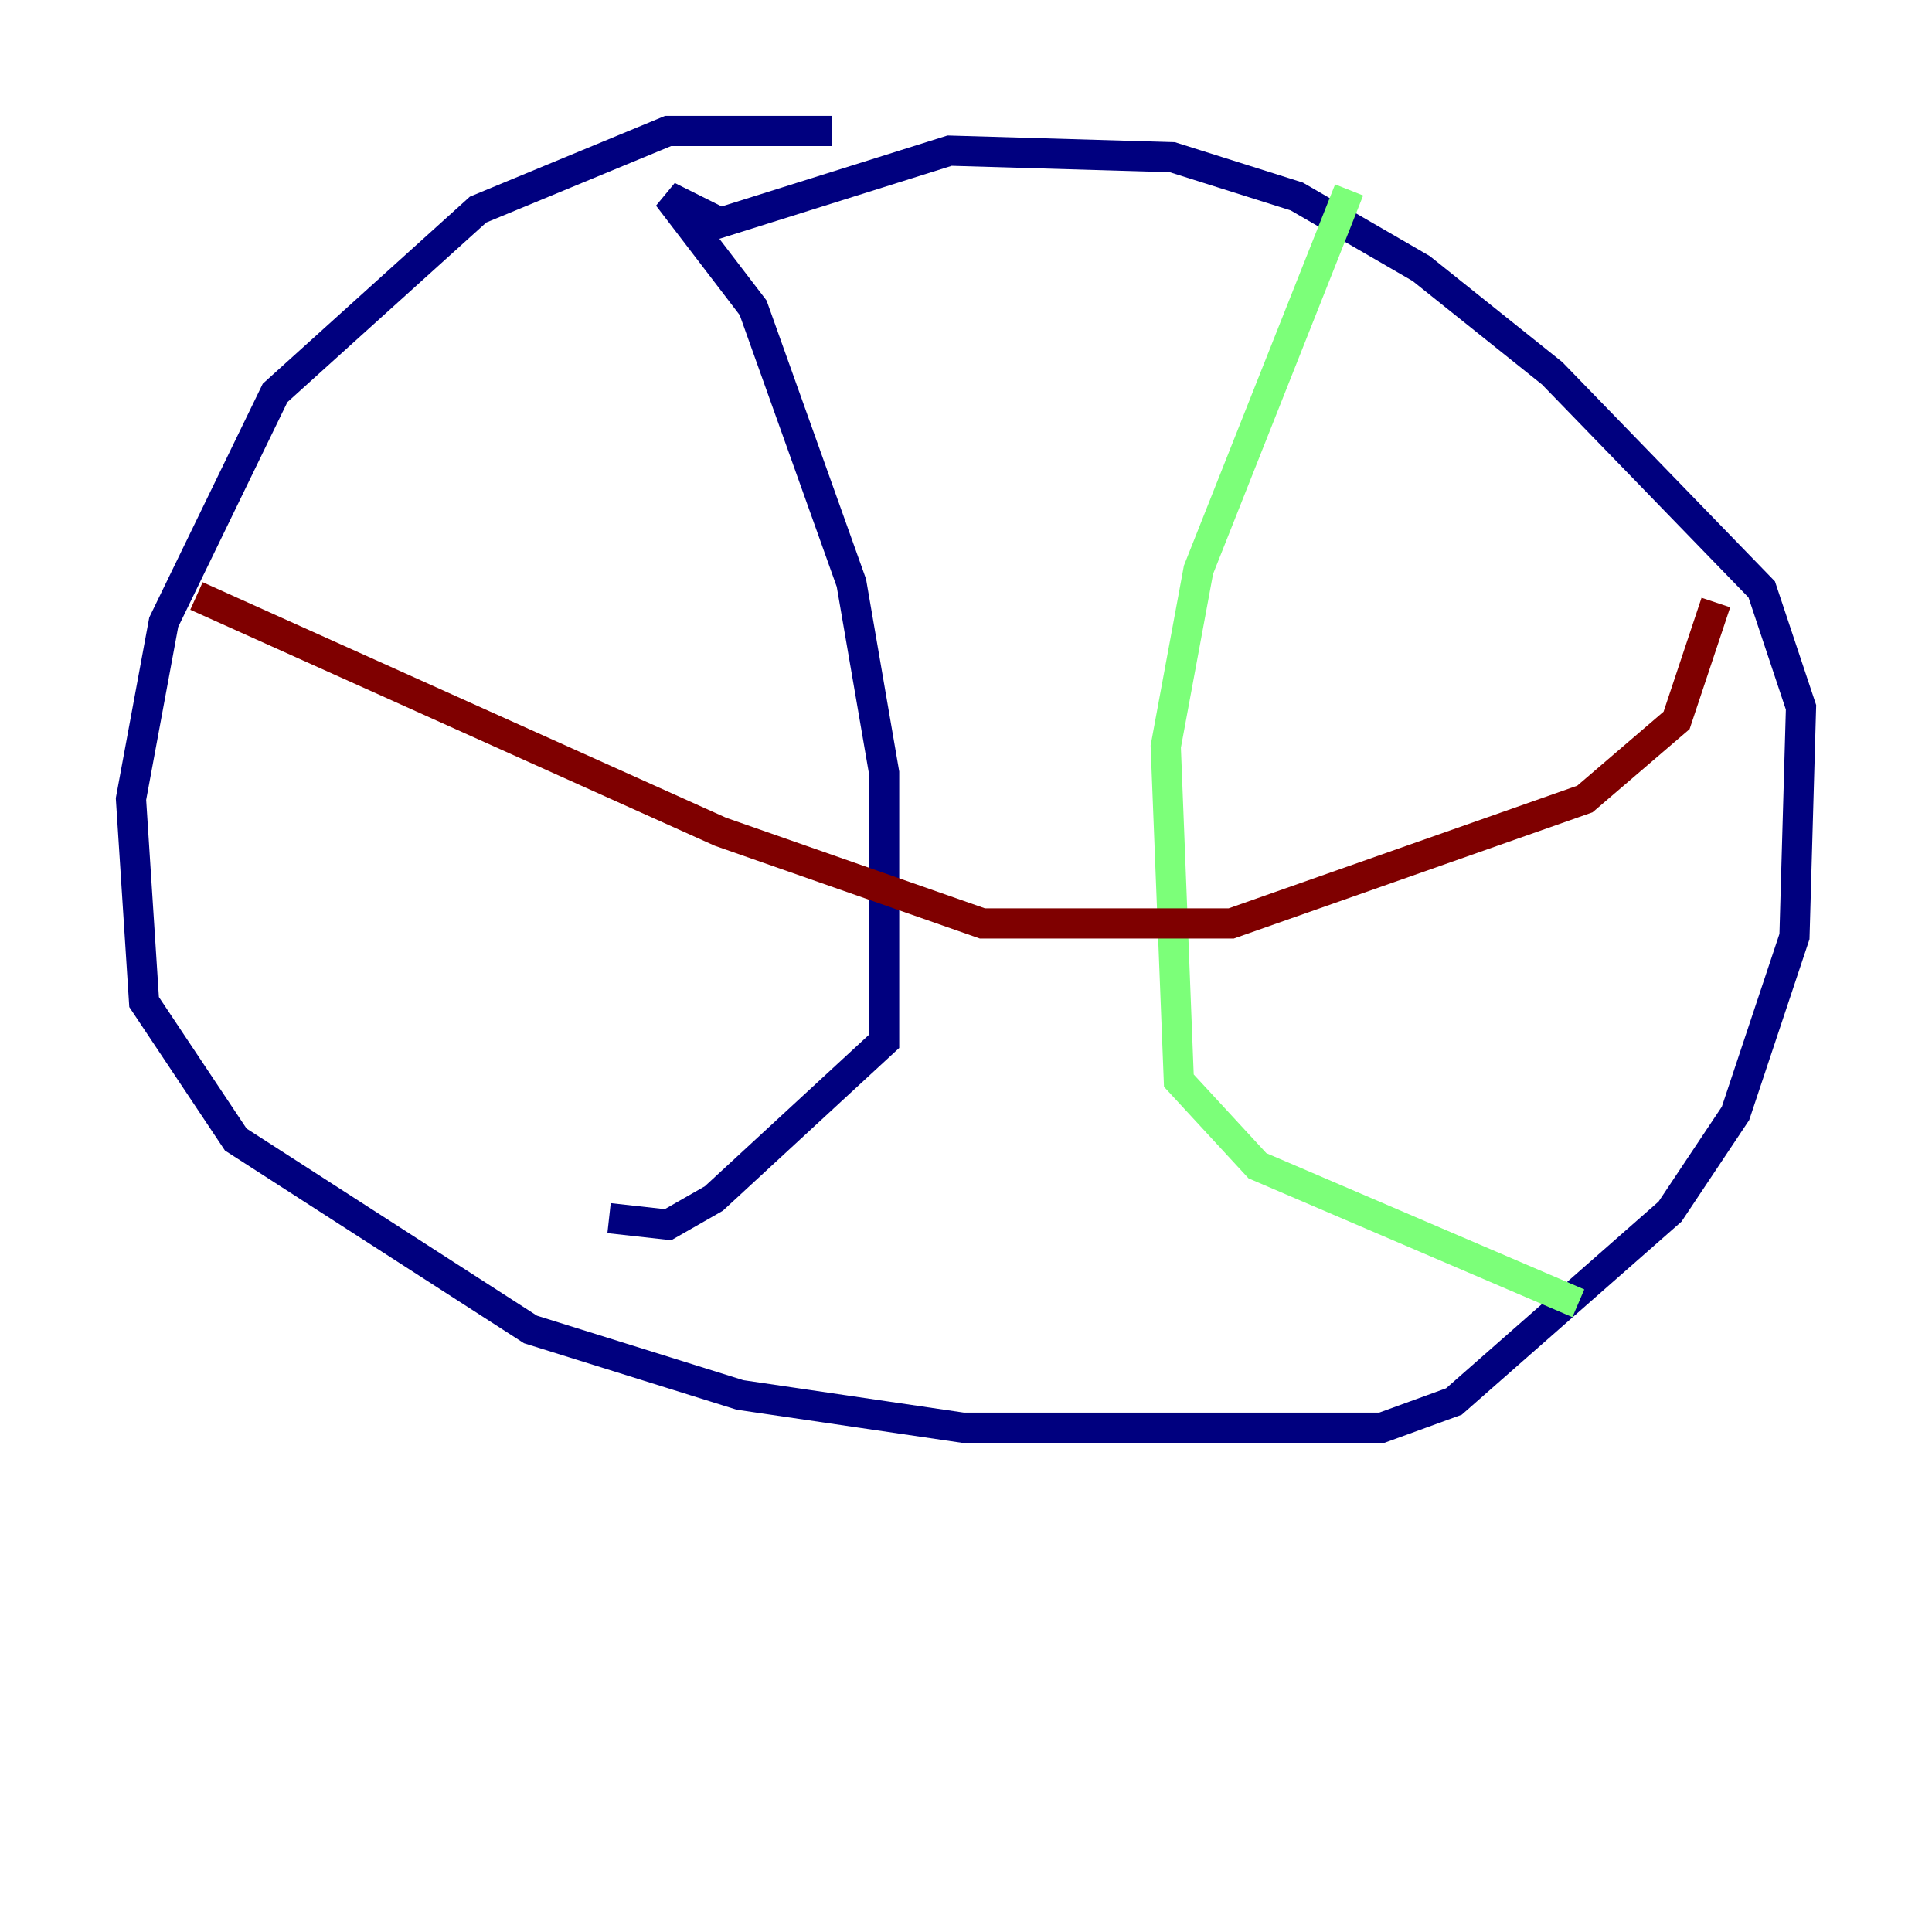 <?xml version="1.0" encoding="utf-8" ?>
<svg baseProfile="tiny" height="128" version="1.2" viewBox="0,0,128,128" width="128" xmlns="http://www.w3.org/2000/svg" xmlns:ev="http://www.w3.org/2001/xml-events" xmlns:xlink="http://www.w3.org/1999/xlink"><defs /><polyline fill="none" points="55.105,8.678 44.258,8.678 31.675,13.885 18.224,26.034 10.848,41.22 8.678,52.936 9.546,66.386 15.62,75.498 35.146,88.081 49.031,92.42 63.783,94.59 91.552,94.59 96.325,92.854 110.644,80.271 114.983,73.763 118.888,62.047 119.322,46.861 116.719,39.051 102.834,24.732 94.156,17.79 85.912,13.017 77.668,10.414 62.915,9.98 47.729,14.752 44.258,13.017 49.898,20.393 56.407,38.617 58.576,51.2 58.576,68.99 47.295,79.403 44.258,81.139 40.352,80.705" stroke="#00007f" stroke-width="2" /><polyline fill="none" points="89.383,12.583 79.403,37.749 77.234,49.464 78.102,71.593 83.308,77.234 104.57,86.346" stroke="#7cff79" stroke-width="2" /><polyline fill="none" points="13.017,39.485 47.729,55.105 65.085,61.18 81.573,61.18 105.003,52.936 111.078,47.729 113.681,39.919" stroke="#7f0000" stroke-width="2" /></svg>